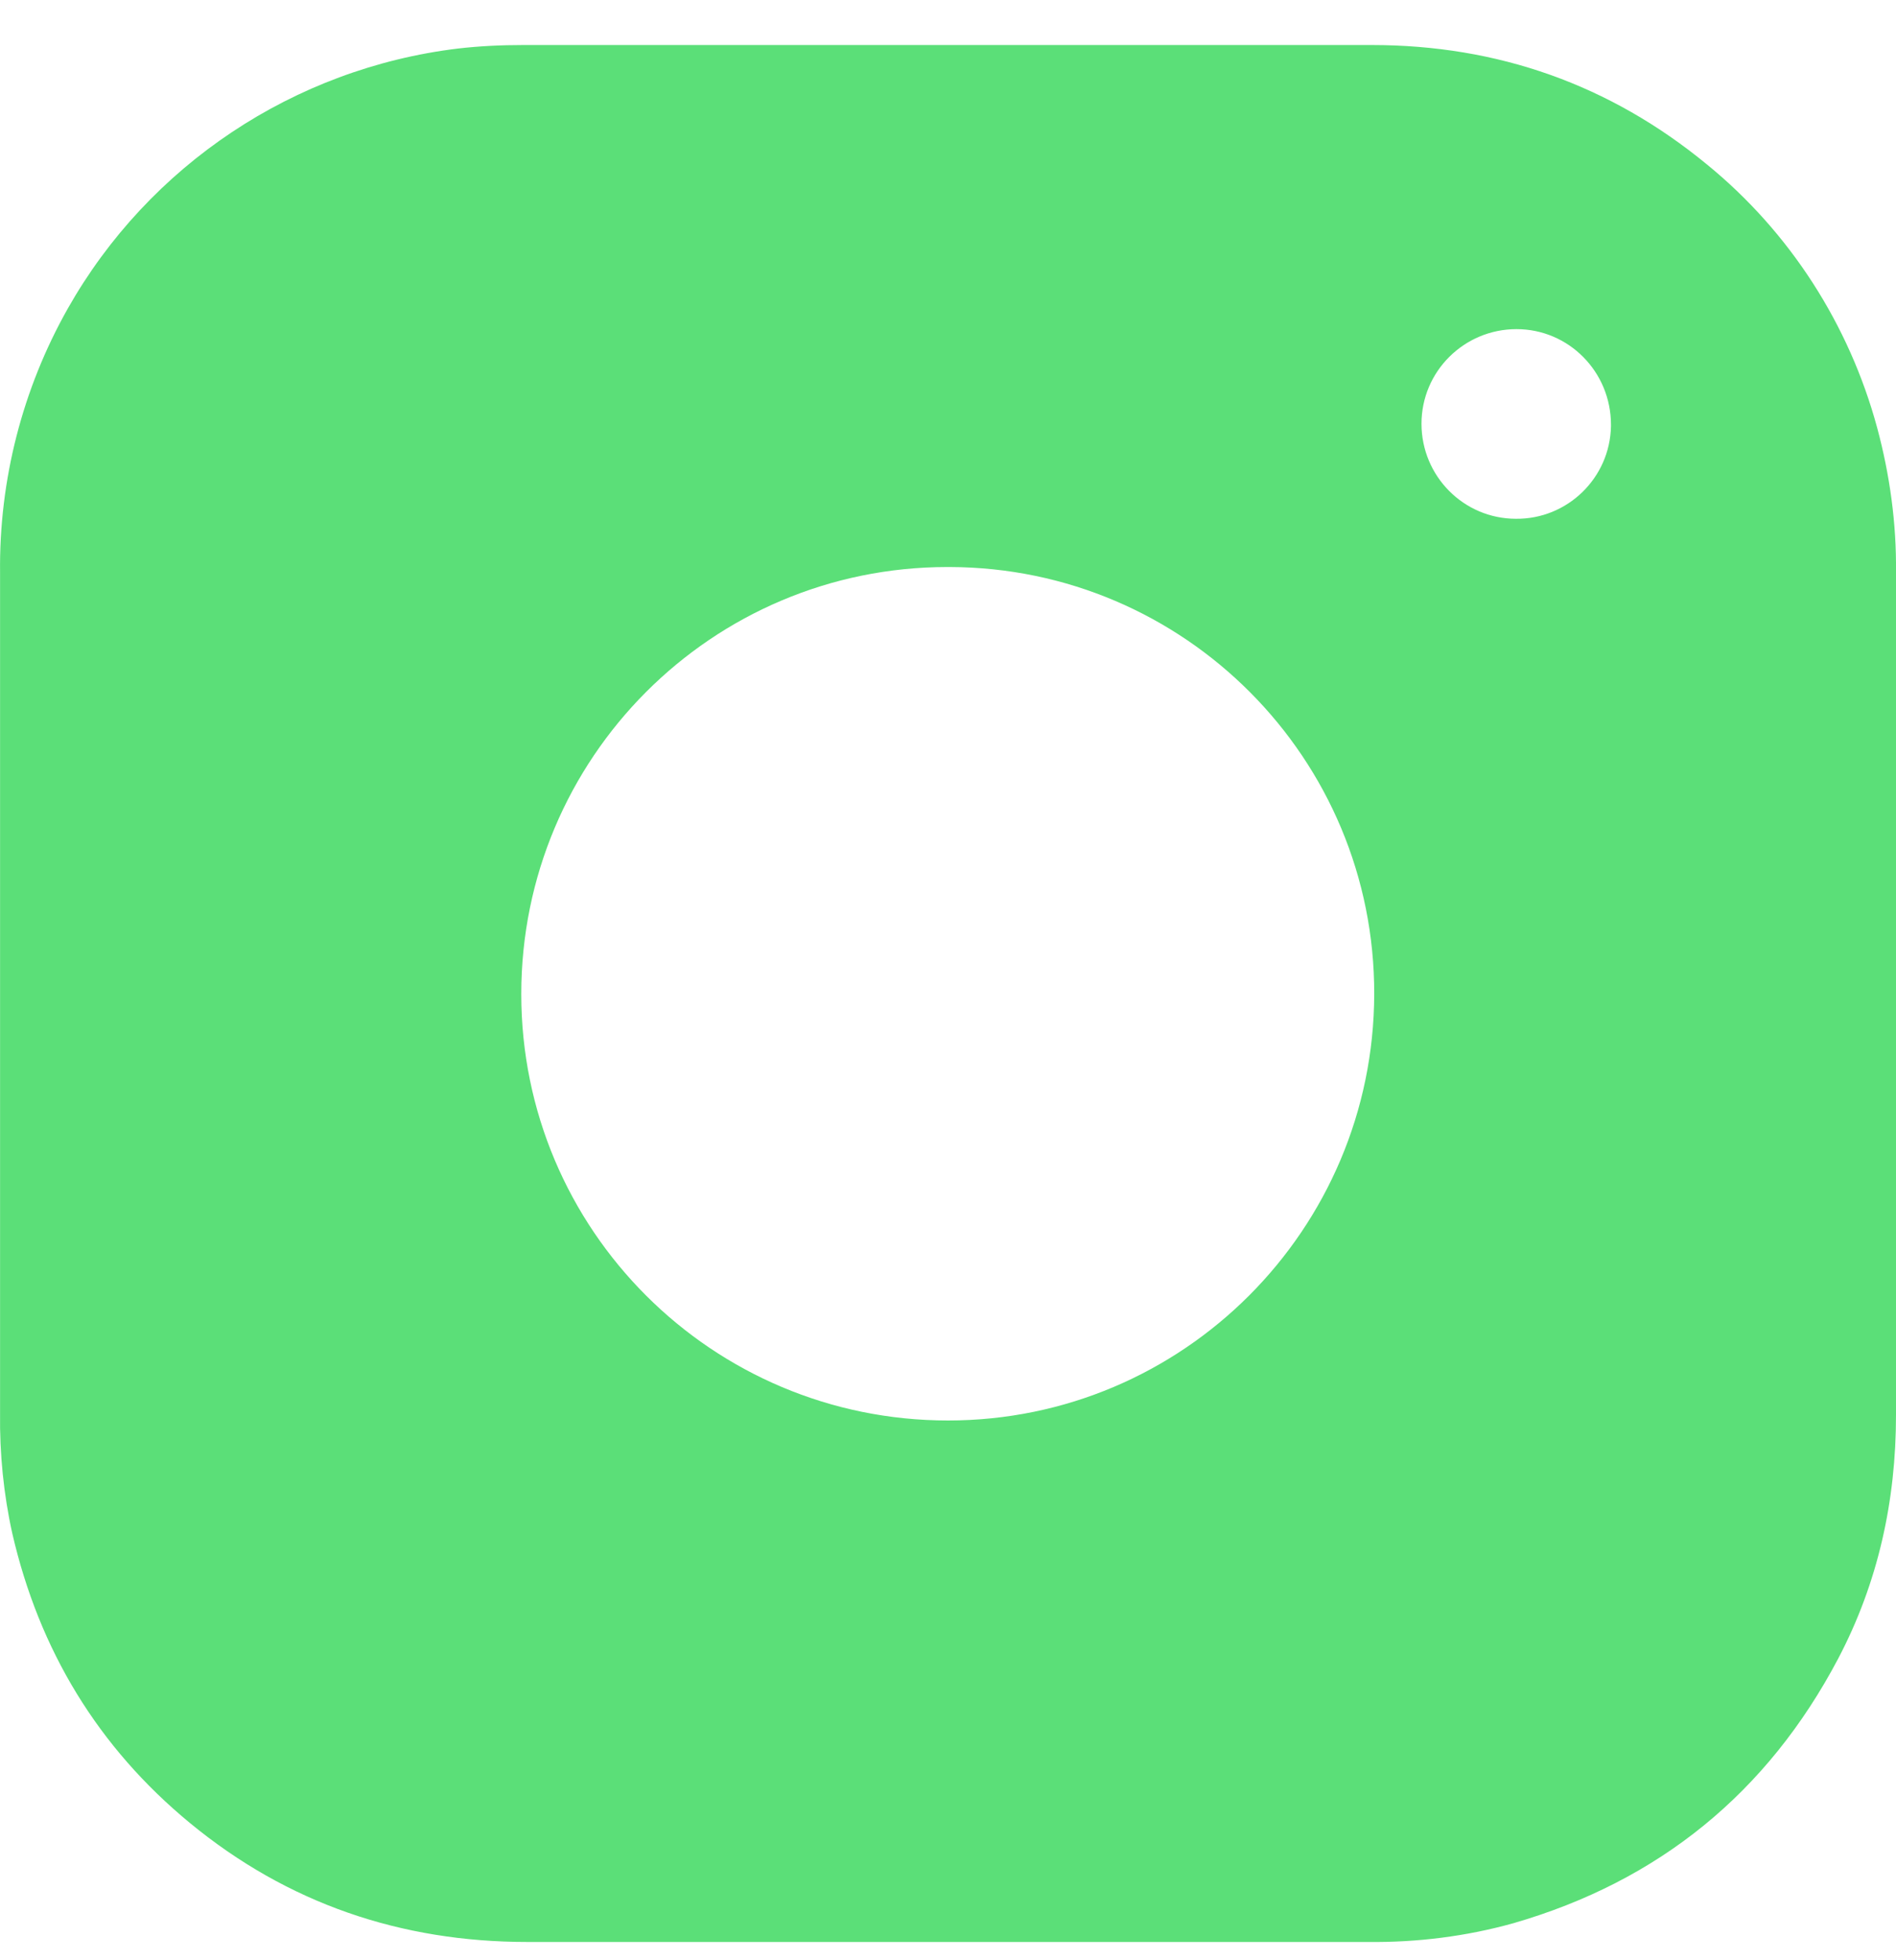 <svg width="30" height="31" viewBox="0 0 30 31" fill="none" xmlns="http://www.w3.org/2000/svg">
<path d="M3.007 28.831C4.55 30.101 6.343 30.711 8.344 30.711H21.64C22.419 30.72 23.199 30.623 23.947 30.414C26.254 29.747 27.966 28.348 29.083 26.234C29.718 25.028 30 23.734 30 22.376C30 20.149 30 17.93 30 15.712C30 13.493 30 11.266 30 9.048C30.008 8.276 29.903 7.512 29.702 6.765C29.26 5.133 28.32 3.67 27.009 2.601C25.474 1.339 23.698 0.712 21.704 0.712H8.28C7.934 0.712 7.589 0.728 7.243 0.768C4.655 1.082 2.356 2.609 1.07 4.884C0.354 6.154 -0.015 7.593 0.001 9.056C0.001 13.485 0.001 17.914 0.001 22.351C-0.007 22.986 0.057 23.63 0.194 24.248C0.62 26.097 1.552 27.633 3.007 28.831ZM23.995 5.205C24.823 5.205 25.49 5.881 25.49 6.717C25.49 6.725 25.49 6.733 25.49 6.741C25.474 7.561 24.799 8.212 23.987 8.204C23.159 8.204 22.492 7.529 22.492 6.701C22.492 5.873 23.167 5.205 23.995 5.205ZM14.992 8.967C15 8.967 15.016 8.967 15.024 8.967C18.746 8.975 21.752 11.998 21.744 15.72C21.736 19.442 18.722 22.464 15 22.464C11.27 22.464 8.248 19.45 8.248 15.72C8.248 11.99 11.262 8.967 14.992 8.967Z" fill="#5BDF78"/>
</svg>
